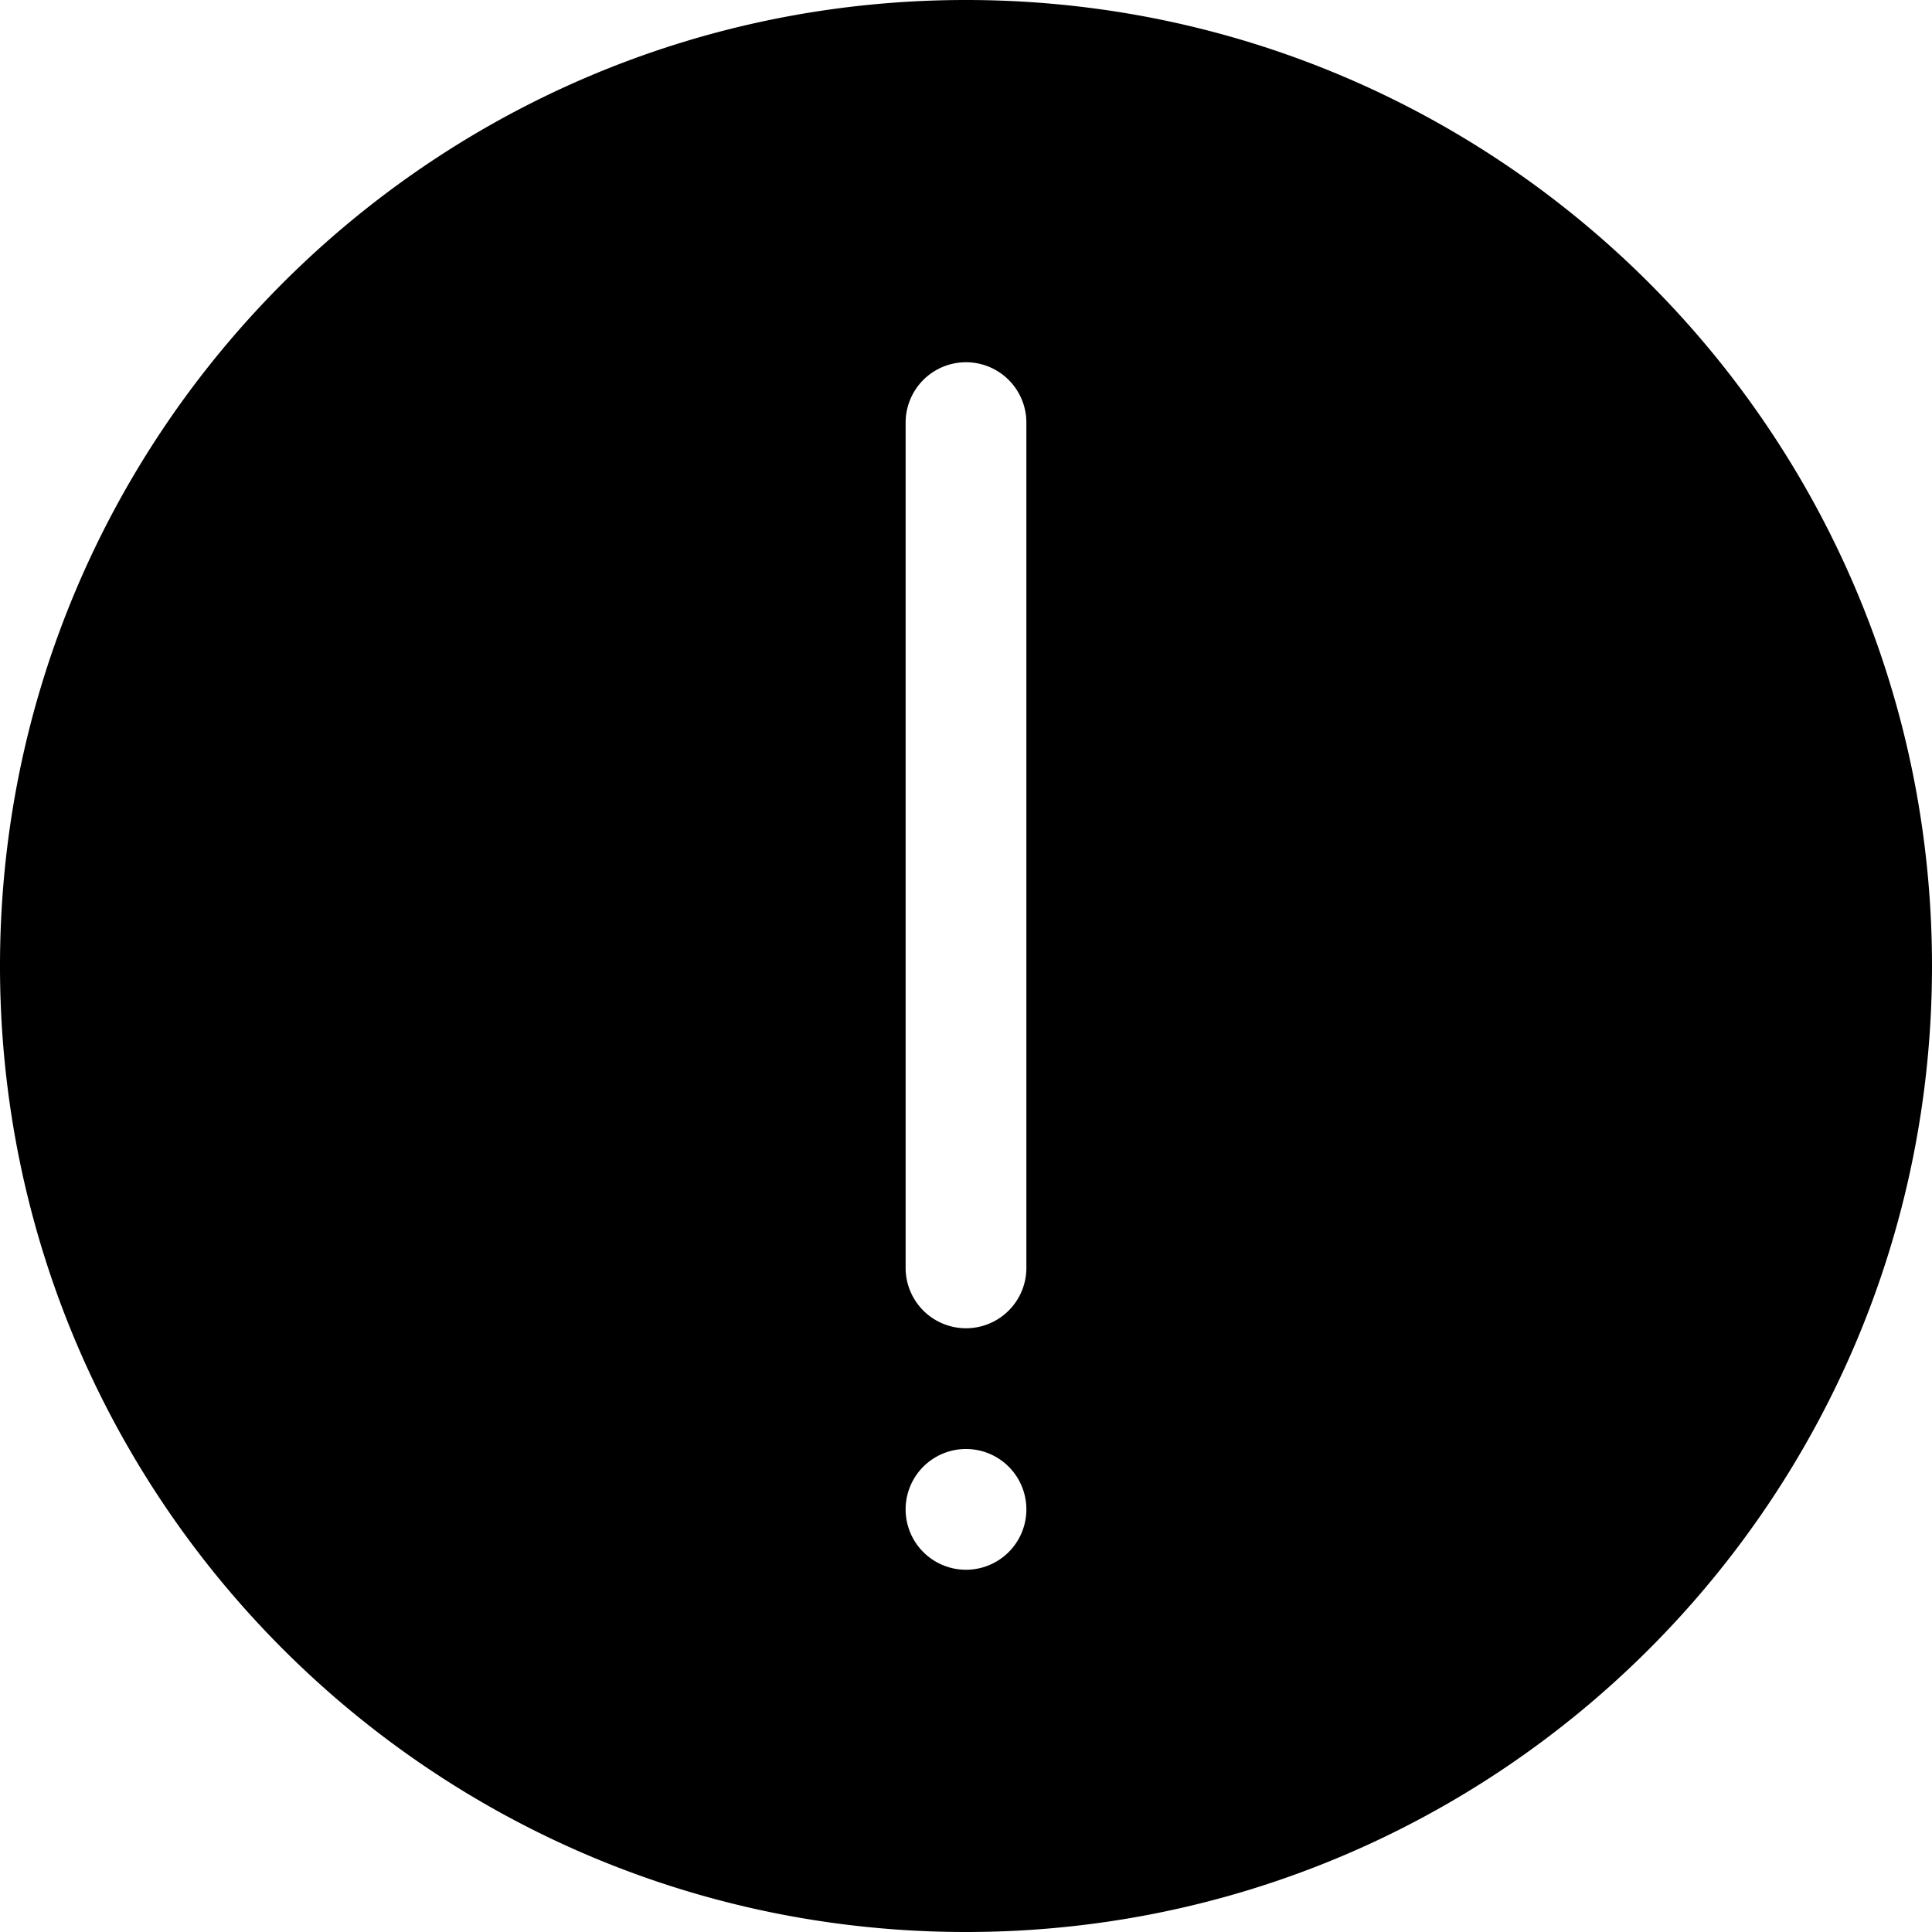 <?xml version="1.0" standalone="no"?><!DOCTYPE svg PUBLIC "-//W3C//DTD SVG 1.1//EN" "http://www.w3.org/Graphics/SVG/1.1/DTD/svg11.dtd"><svg t="1599123209405" class="icon" viewBox="0 0 1024 1024" version="1.1" xmlns="http://www.w3.org/2000/svg" p-id="3496" xmlns:xlink="http://www.w3.org/1999/xlink" width="200" height="200"><defs><style type="text/css"></style></defs><path d="M512 0C229.184 0 0 229.216 0 512c0 282.816 229.184 512 512 512 282.784 0 512-229.184 512-512 0-282.784-229.216-512-512-512z m32 800a31.968 31.968 0 1 1-64 0 31.968 31.968 0 1 1 64 0z m0-128a31.968 31.968 0 1 1-64 0V224a31.968 31.968 0 1 1 64 0v448z" p-id="3497"></path></svg>